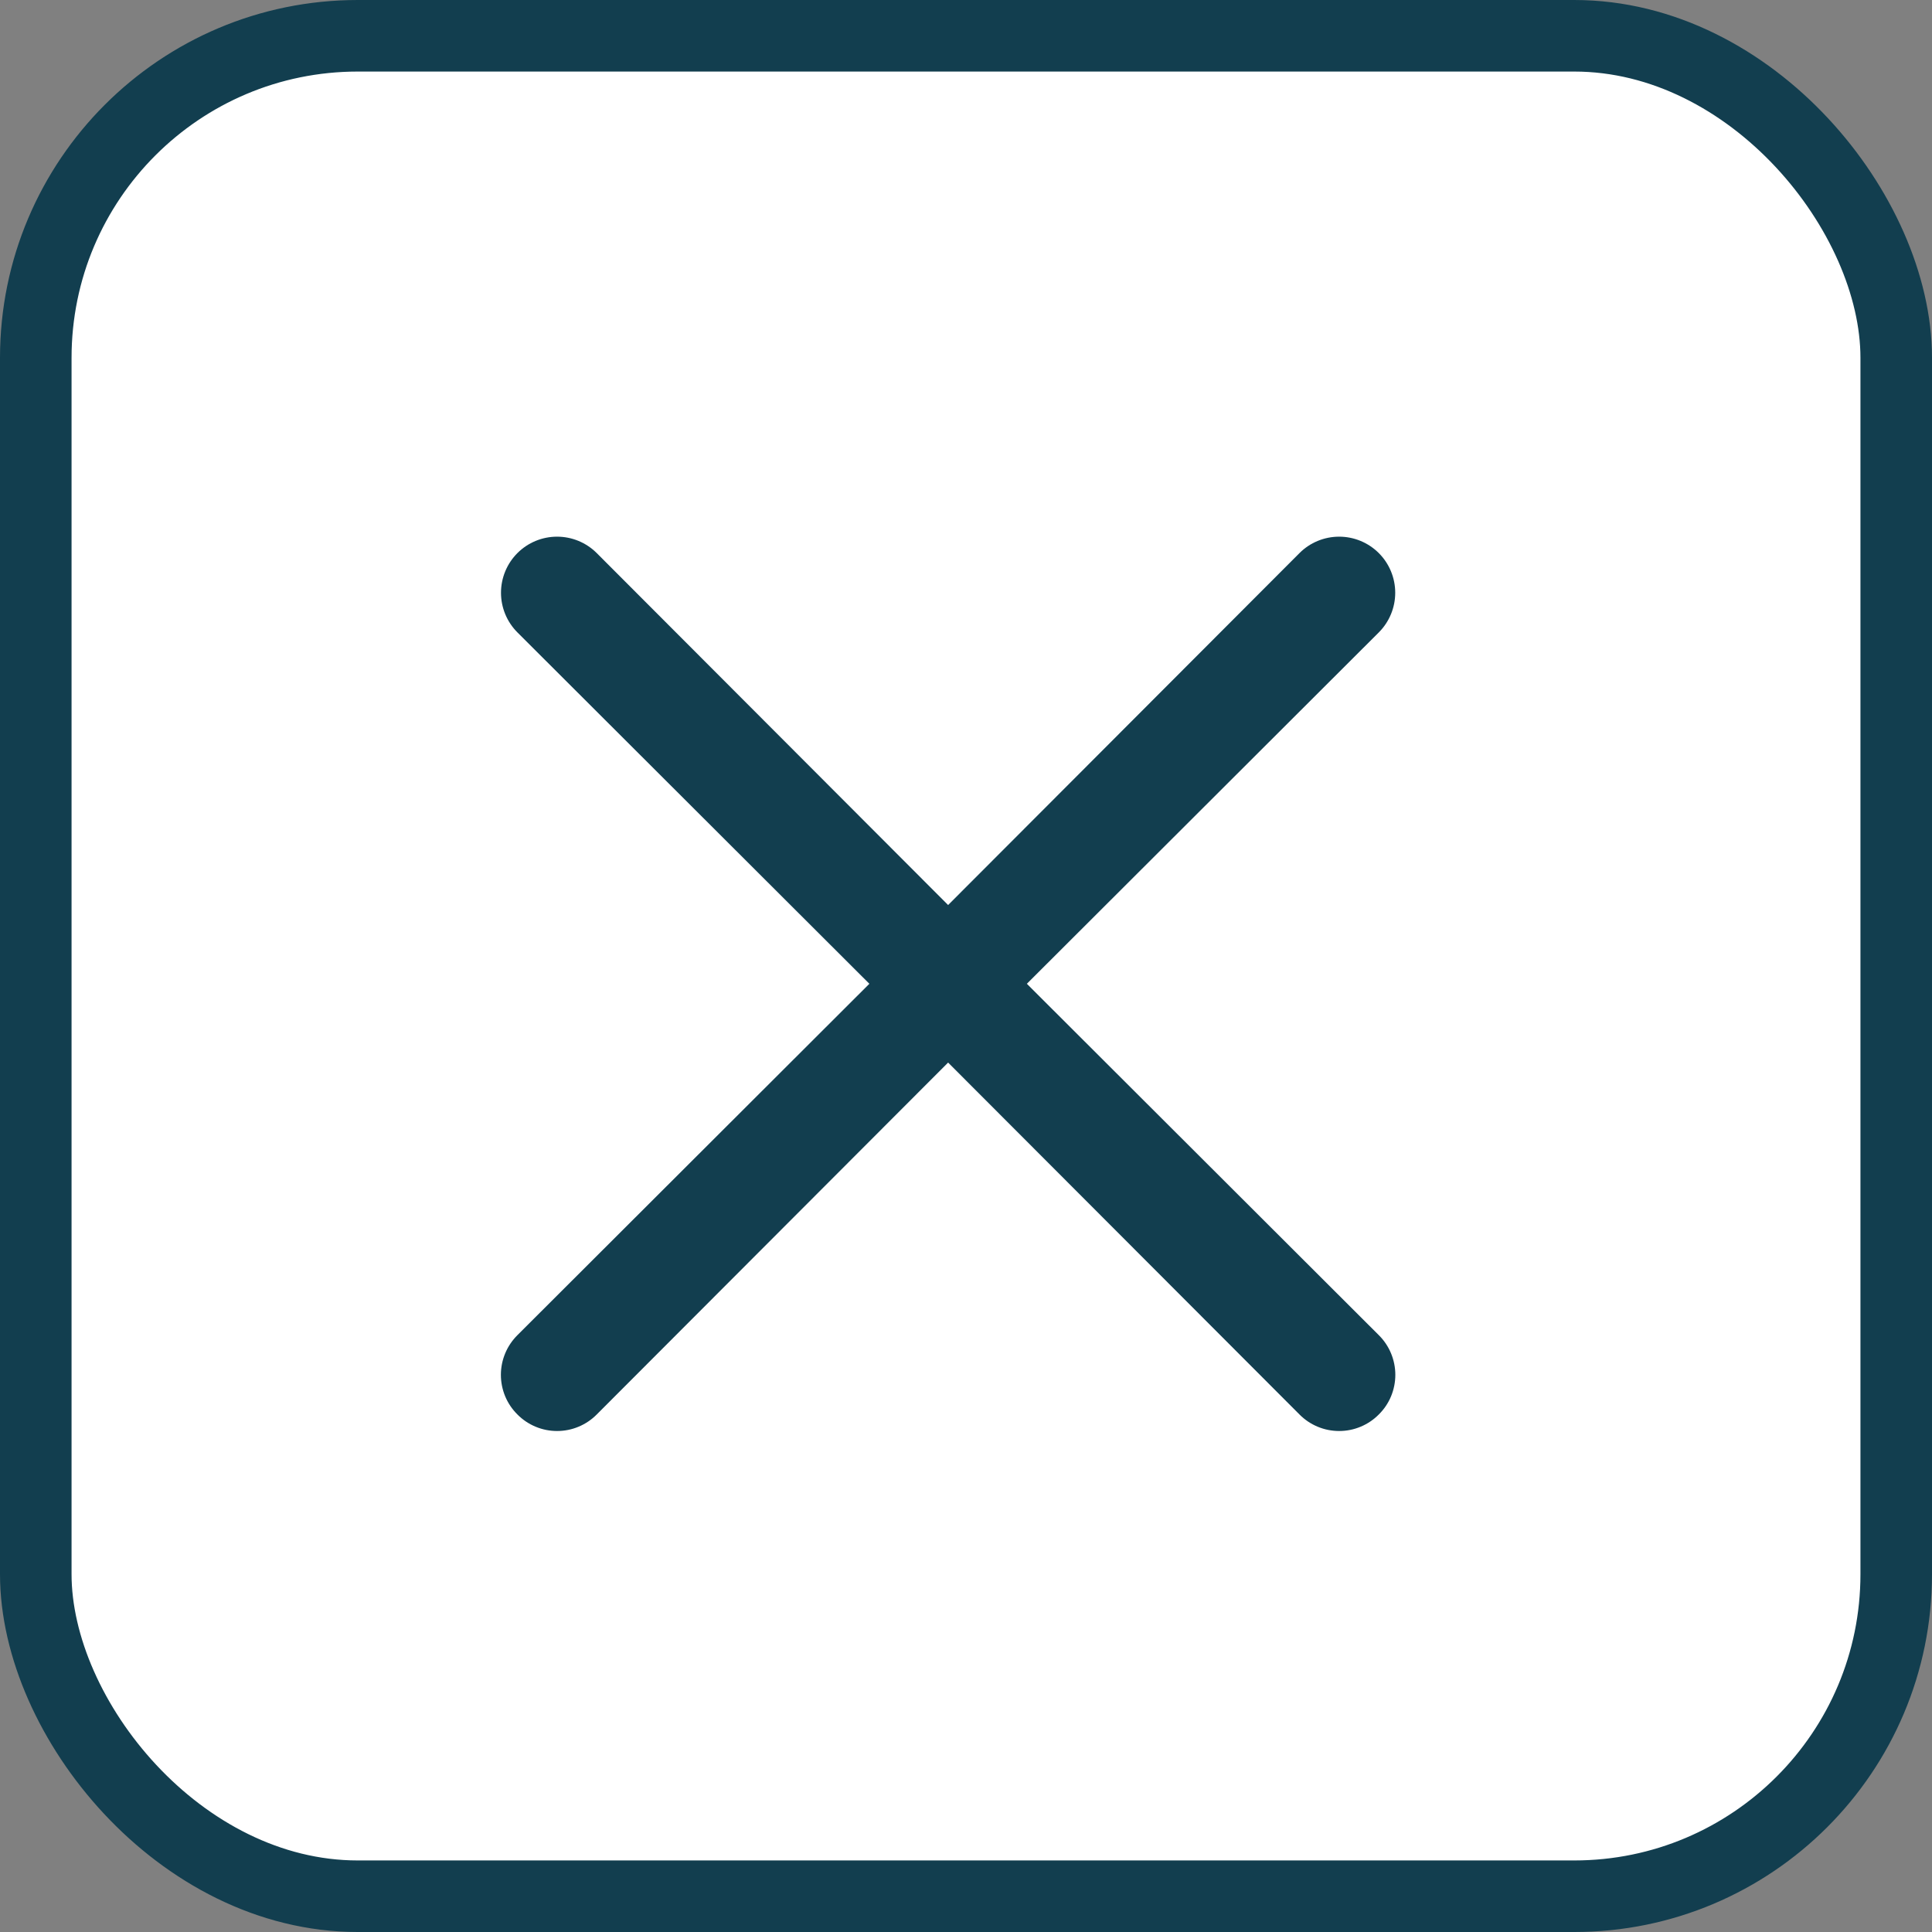 <svg width="54" height="54" viewBox="0 0 54 54" fill="none" xmlns="http://www.w3.org/2000/svg">
<rect x="0" y="0" width="54" height="54" fill="#808080" stroke="none"/>
<rect x="1" y="1" width="52" height="52" rx="9" fill="white" stroke="#123E4F" stroke-width="2"/>
<path d="M28.701 27.497L38.538 17.676C38.832 17.382 38.997 16.983 38.997 16.568C38.997 16.152 38.832 15.753 38.538 15.459C38.244 15.165 37.845 15 37.43 15C37.014 15 36.615 15.165 36.321 15.459L26.5 25.296L16.679 15.459C16.385 15.165 15.986 15 15.57 15C15.155 15 14.756 15.165 14.462 15.459C14.168 15.753 14.003 16.152 14.003 16.568C14.003 16.983 14.168 17.382 14.462 17.676L24.299 27.497L14.462 37.318C14.316 37.464 14.199 37.636 14.12 37.827C14.041 38.017 14 38.221 14 38.427C14 38.633 14.041 38.837 14.12 39.028C14.199 39.218 14.316 39.39 14.462 39.535C14.607 39.682 14.78 39.798 14.97 39.877C15.16 39.957 15.364 39.997 15.57 39.997C15.777 39.997 15.981 39.957 16.171 39.877C16.361 39.798 16.534 39.682 16.679 39.535L26.5 29.699L36.321 39.535C36.466 39.682 36.639 39.798 36.829 39.877C37.019 39.957 37.224 39.997 37.43 39.997C37.636 39.997 37.84 39.957 38.03 39.877C38.22 39.798 38.393 39.682 38.538 39.535C38.685 39.39 38.801 39.218 38.88 39.028C38.959 38.837 39 38.633 39 38.427C39 38.221 38.959 38.017 38.88 37.827C38.801 37.636 38.685 37.464 38.538 37.318L28.701 27.497Z" fill="#123E4F"/>
</svg>

